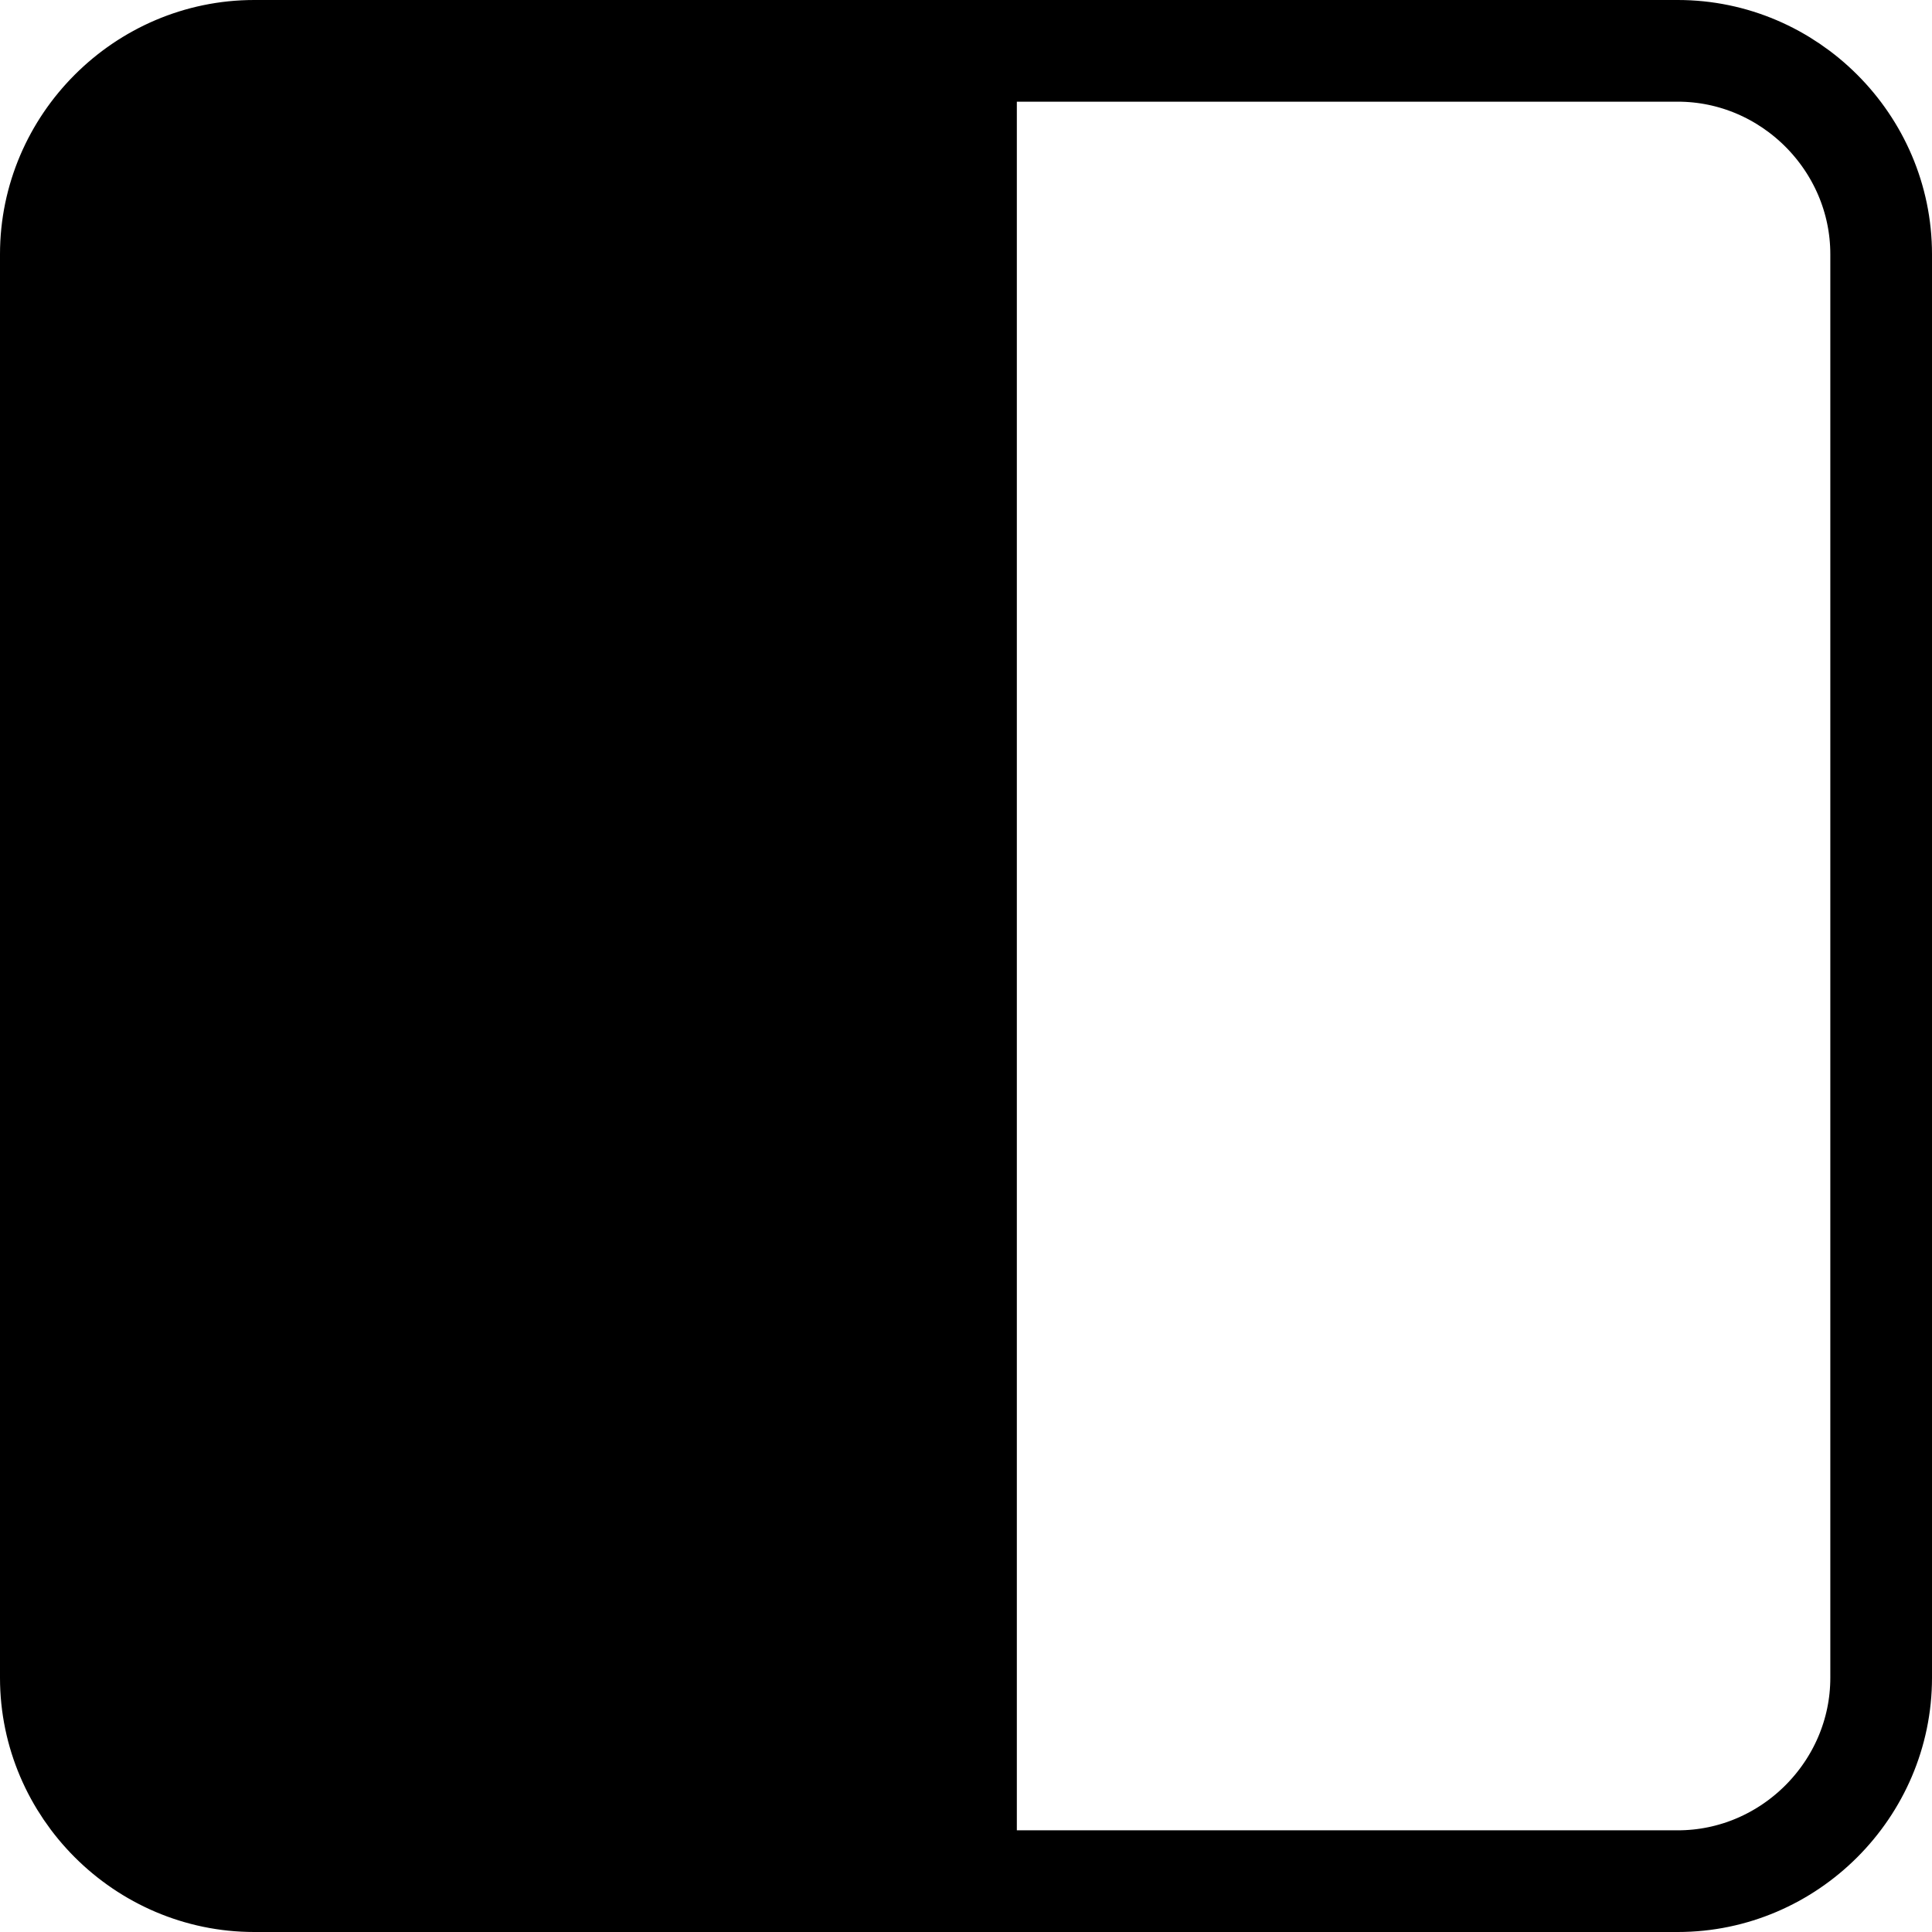 <?xml version="1.0" encoding="UTF-8" standalone="no"?>
<!DOCTYPE svg PUBLIC "-//W3C//DTD SVG 1.1//EN" "http://www.w3.org/Graphics/SVG/1.1/DTD/svg11.dtd">
<svg width="100%" height="100%" viewBox="0 0 19 19" version="1.1" xmlns="http://www.w3.org/2000/svg" xmlns:xlink="http://www.w3.org/1999/xlink" xml:space="preserve" xmlns:serif="http://www.serif.com/" style="fill-rule:evenodd;clip-rule:evenodd;stroke-linecap:round;stroke-linejoin:round;">
    <g>
        <g transform="matrix(1,0,0,1,-2.5,-2.5)">
            <path d="M12,3L19,3C20.097,3 21,3.903 21,5L21,19C21,20.097 20.097,21 19,21L12,21M12,3L5,3C3.903,3 3,3.903 3,5L3,19C3,20.097 3.903,21 5,21L12,21M12,3L12,21" style="fill:none;fill-rule:nonzero;stroke:black;stroke-width:1px;"/>
        </g>
        <g transform="matrix(2.477,0,0,2.786,-3.283,-6.48)">
            <path d="M5.16,2.505L2.435,2.505C1.934,2.505 1.527,2.867 1.527,3.313L1.527,8.158C1.527,8.603 1.934,8.965 2.435,8.965L5.16,8.965L5.16,2.505Z"/>
        </g>
    </g>
</svg>

